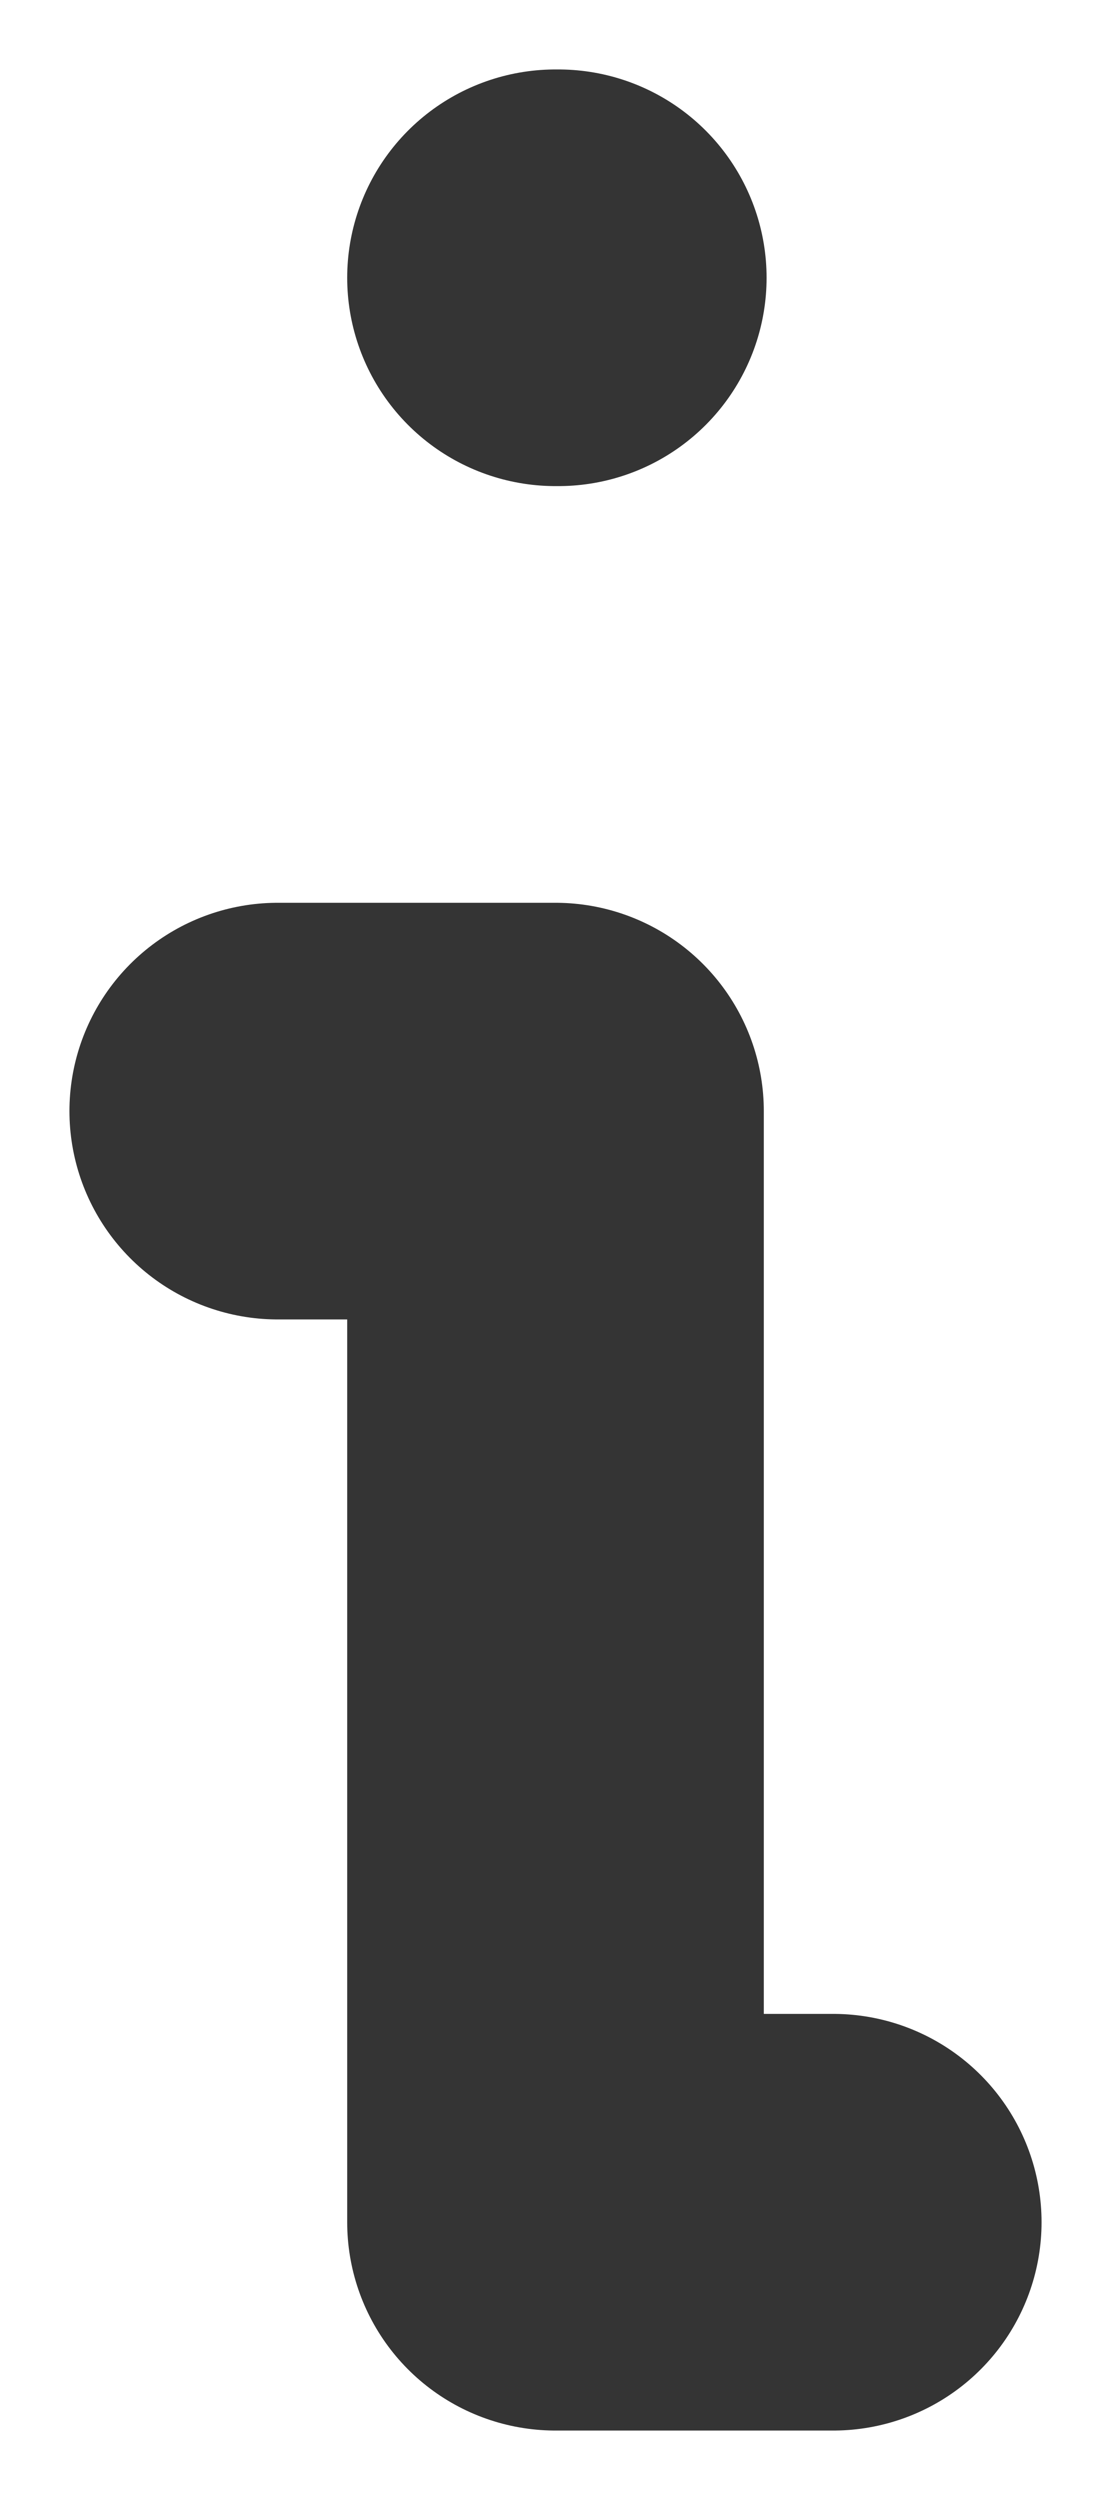 <svg width="8" height="18" viewBox="0 0 8 18" fill="none" xmlns="http://www.w3.org/2000/svg">
<path d="M4 2H4.02M2 8H4V16H6" stroke="#343434" stroke-width="3" stroke-linecap="round" stroke-linejoin="round"/>
</svg>
